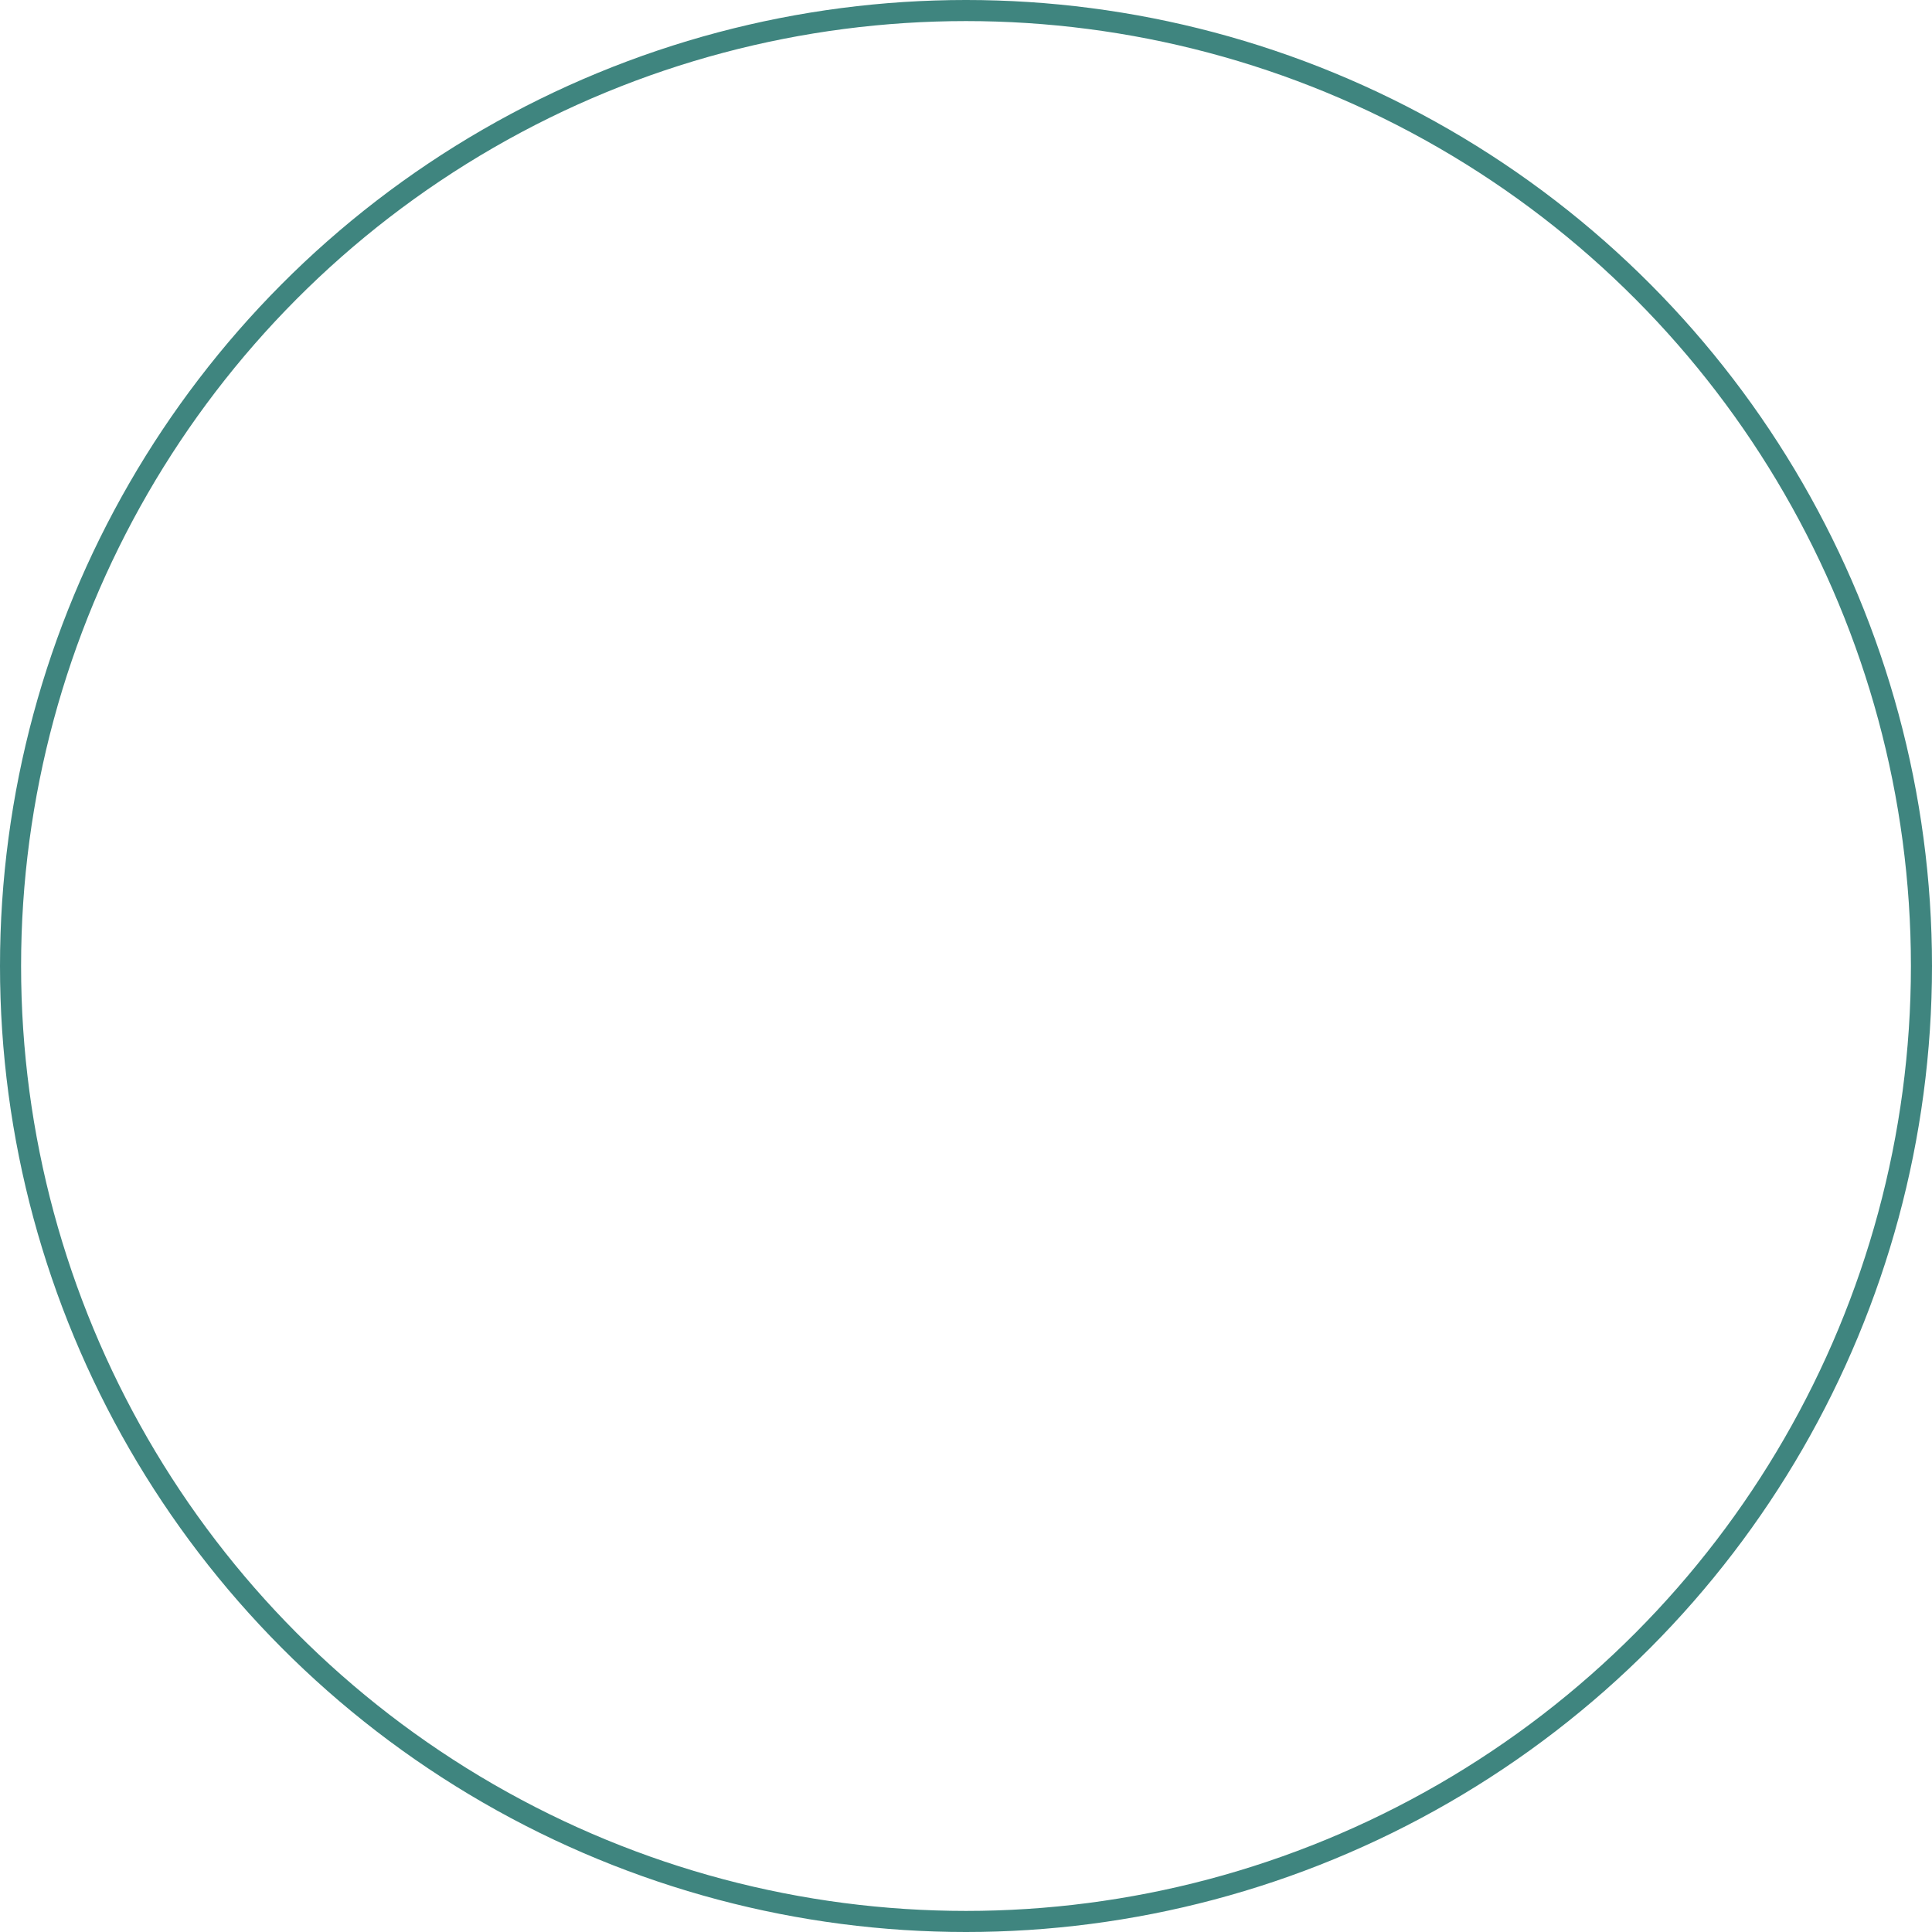 <?xml version="1.0" encoding="UTF-8"?>
<svg id="Layer_1" data-name="Layer 1" xmlns="http://www.w3.org/2000/svg" viewBox="0 0 366.54 366.54">
  <defs>
    <style>
      .cls-1 {
        fill: none;
        stroke: #3f857f;
        stroke-miterlimit: 10;
        stroke-width: 4px;
      }
    </style>
  </defs>
  <circle class="cls-1" cx="183.27" cy="183.27" r="181.27"/>
</svg>
